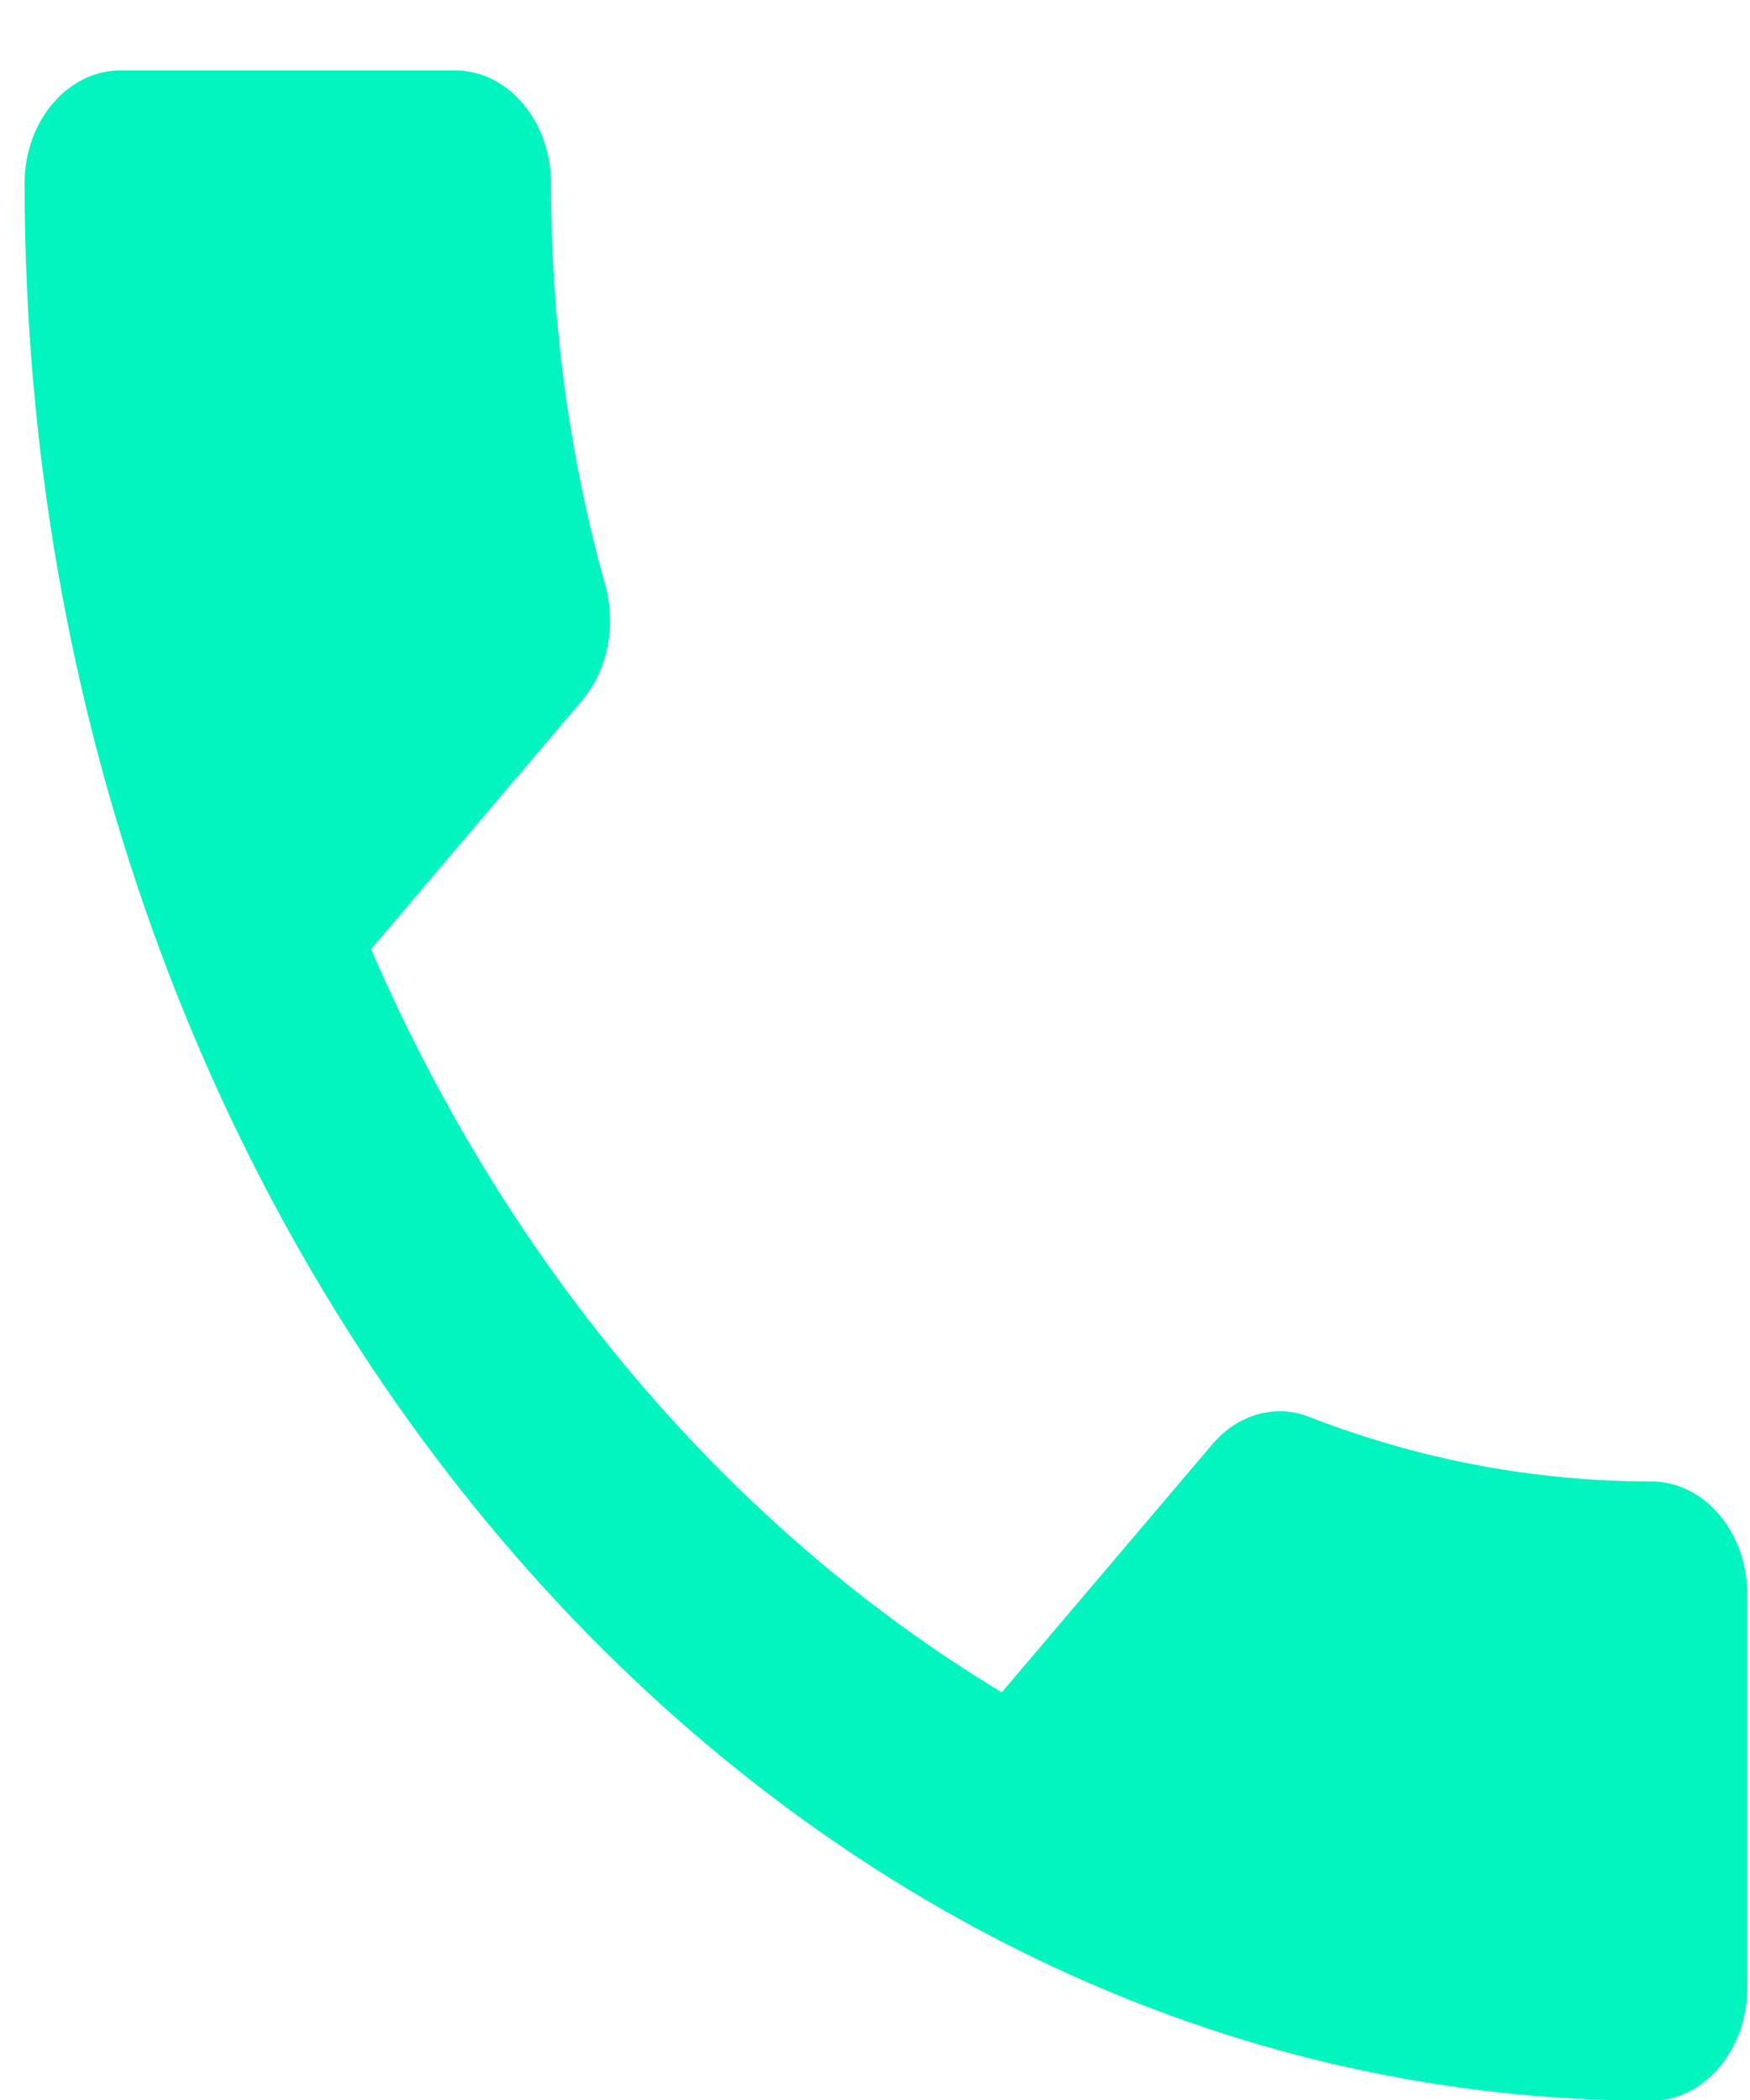 <svg width="20" height="24" viewBox="0 0 20 24" fill="none" xmlns="http://www.w3.org/2000/svg">
<path d="M4.241 10.847C5.816 14.495 8.353 17.472 11.449 19.341L13.855 16.506C14.15 16.157 14.588 16.041 14.971 16.196C16.196 16.673 17.519 16.931 18.875 16.931C19.477 16.931 19.969 17.511 19.969 18.22V22.719C19.969 23.428 19.477 24.008 18.875 24.008C8.605 24.008 0.281 14.198 0.281 2.094C0.281 1.385 0.773 0.805 1.375 0.805H5.203C5.805 0.805 6.297 1.385 6.297 2.094C6.297 3.705 6.516 5.252 6.92 6.696C7.041 7.147 6.953 7.65 6.647 8.011L4.241 10.847Z" fill="#02F4BF"/>
</svg>
